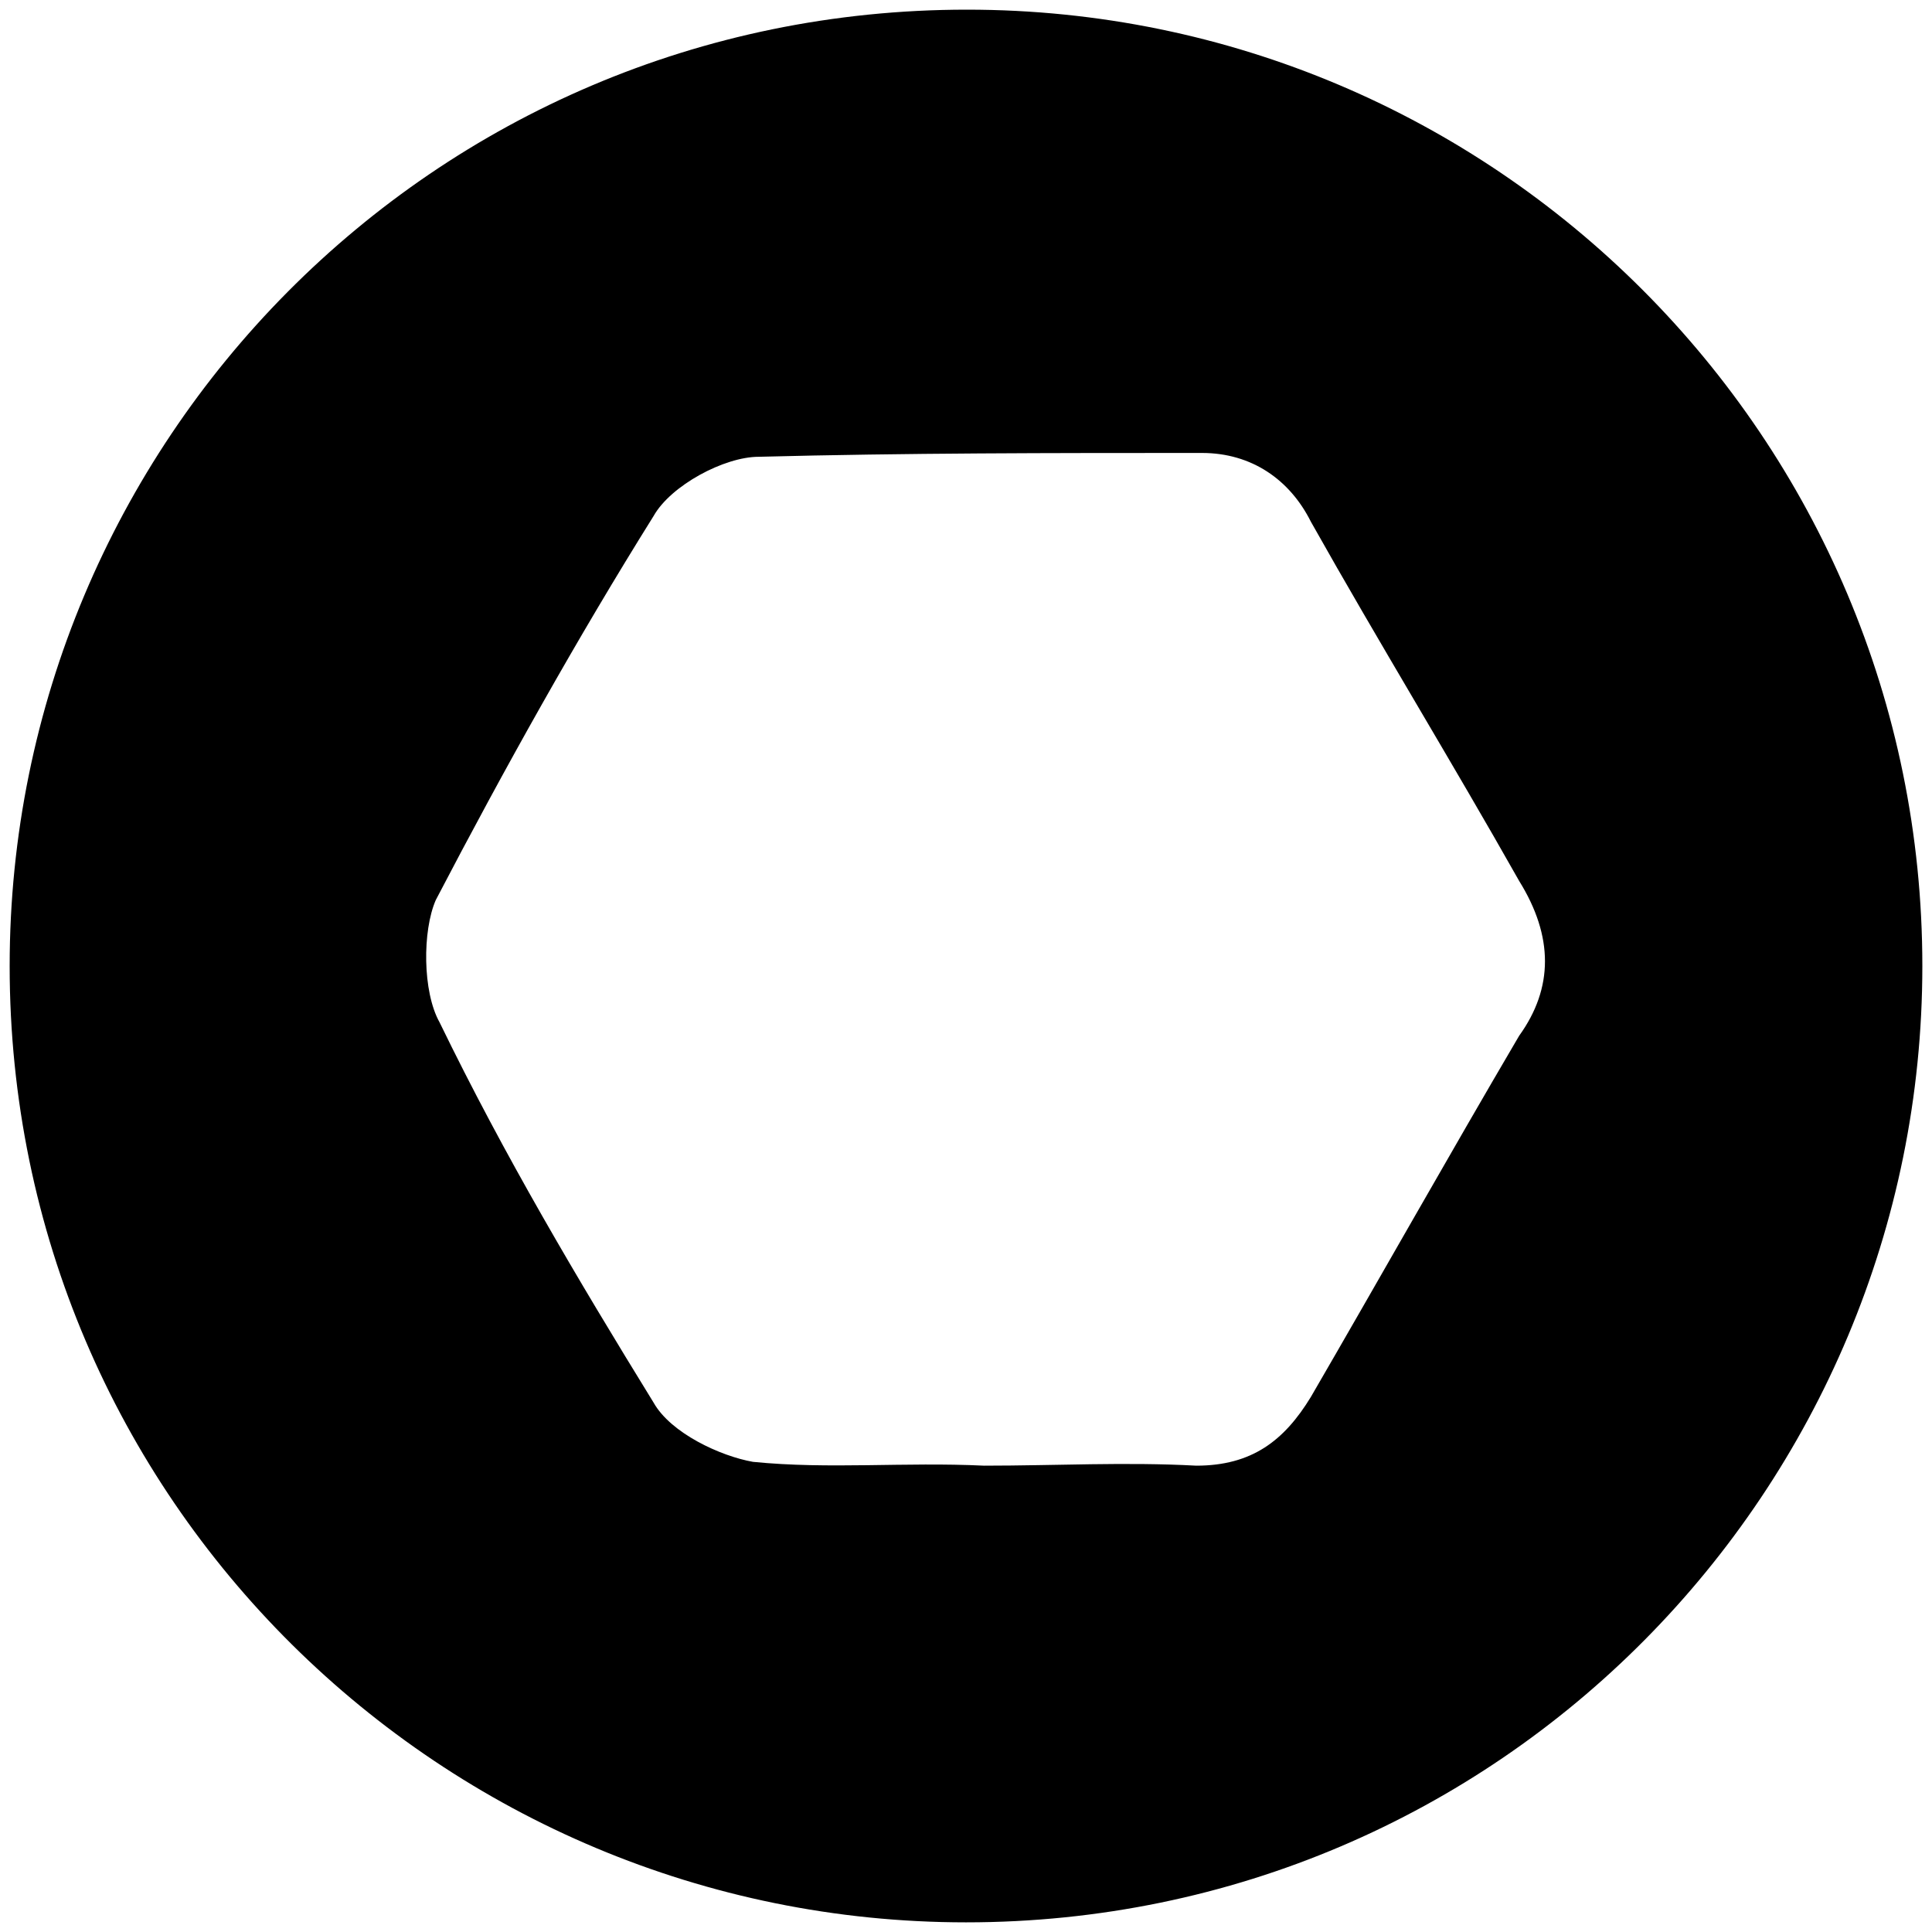 <svg xmlns="http://www.w3.org/2000/svg" width="1000" height="1000">
  <path d="M500.496 5C223.572 5 5 229.506 5 500.002c0 276.43 224.506 495.001 495.002 495.001 276.43 0 495.001-224.506 495.001-495.001C995.003 226.539 773.464 5 500.496 5zM225.55 465.88c35.605-68.241 73.187-135.494 112.748-198.791 8.9-15.824 36.593-30.66 54.396-30.66 76.154-1.978 151.319-1.978 229.45-1.978 25.715 0 45.496 13.846 56.375 35.605 35.604 63.297 73.187 124.616 107.802 185.935 17.803 28.68 17.803 55.384 0 80.11-36.593 62.308-72.198 125.604-107.802 186.923-13.846 22.748-30.66 35.605-59.341 35.605-36.594-1.978-72.198 0-109.78 0-41.54-1.978-80.11 1.978-119.671-1.978-16.814-2.967-42.528-14.835-51.43-30.66-39.56-64.286-77.142-127.582-110.769-196.813-8.9-15.825-8.9-47.473-1.978-63.297z" style="fill:#000;fill-opacity:1;fill-rule:nonzero;stroke:none;"/>
</svg>
